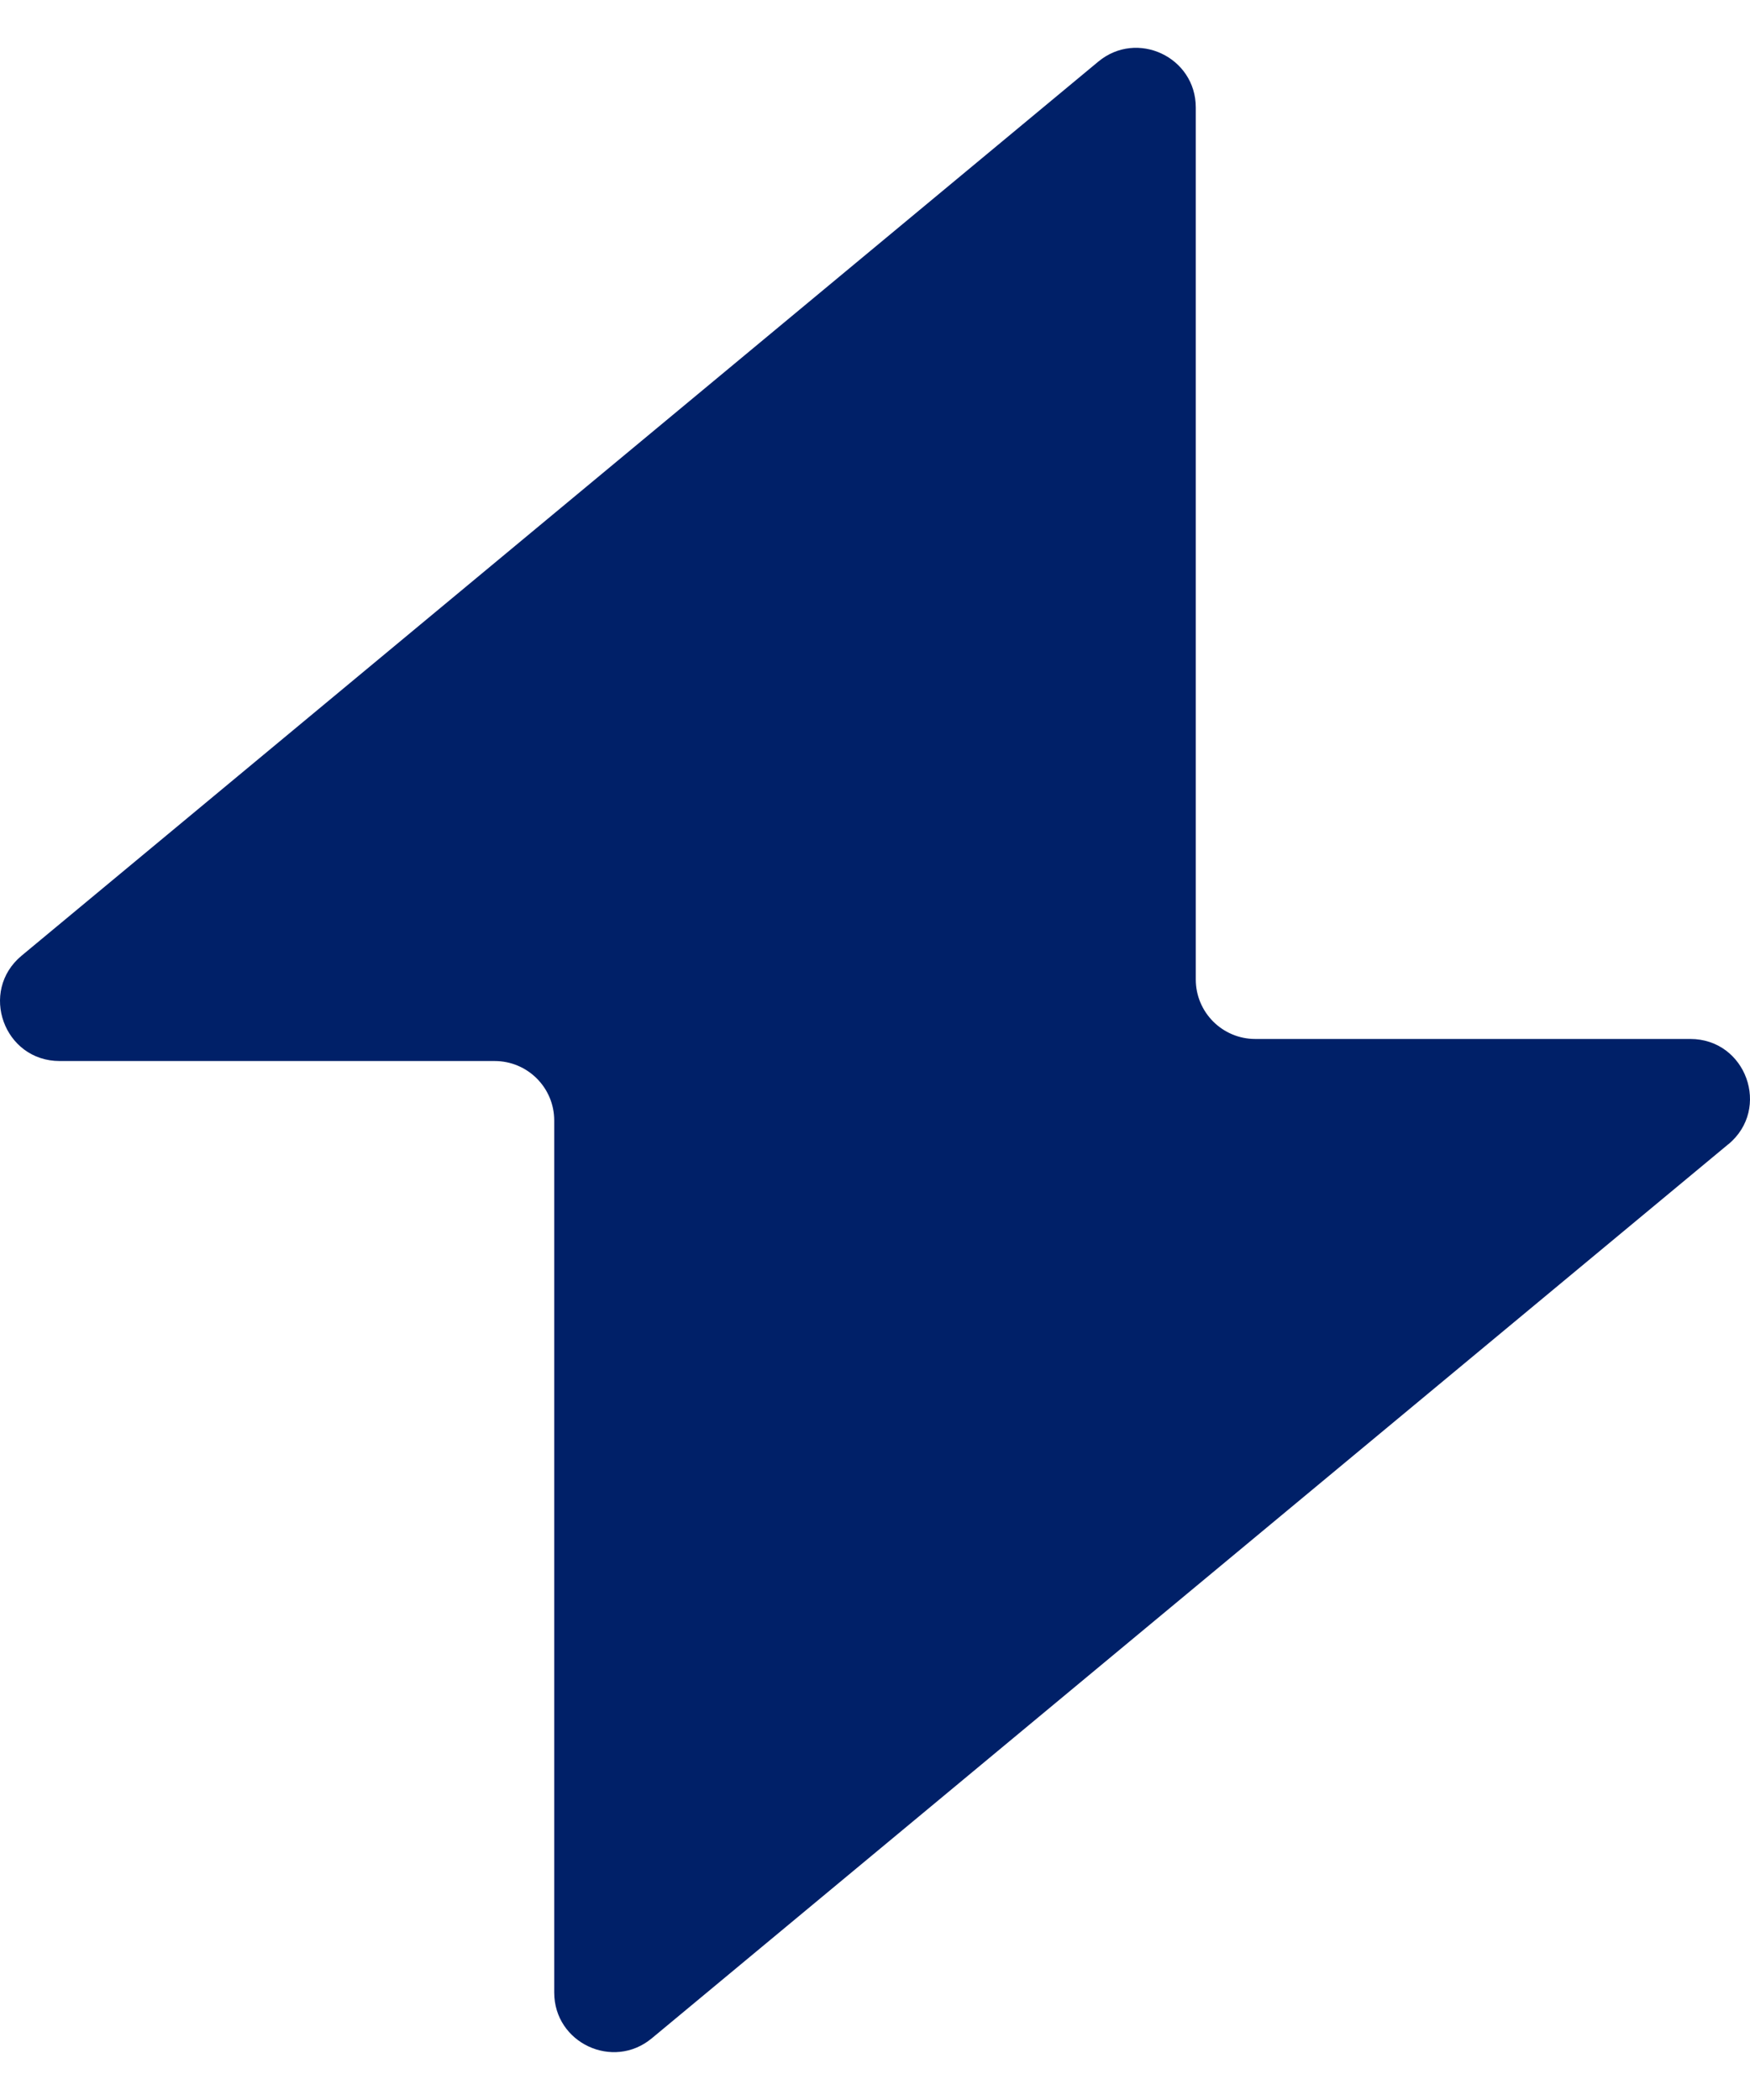 <svg width="20" height="24" viewBox="0 0 20 24" fill="none" xmlns="http://www.w3.org/2000/svg">
<path id="Vector" d="M19.752 13.077L7.449 23.295C7.006 23.663 6.334 23.348 6.334 22.772V12.806C6.334 12.43 6.029 12.126 5.653 12.126H0.682C0.045 12.126 -0.243 11.329 0.247 10.922L12.551 0.705C12.994 0.336 13.666 0.652 13.666 1.228V11.194C13.666 11.569 13.97 11.874 14.346 11.874H19.318C19.955 11.874 20.243 12.671 19.753 13.077H19.752Z" fill="#002068"/>
</svg>
